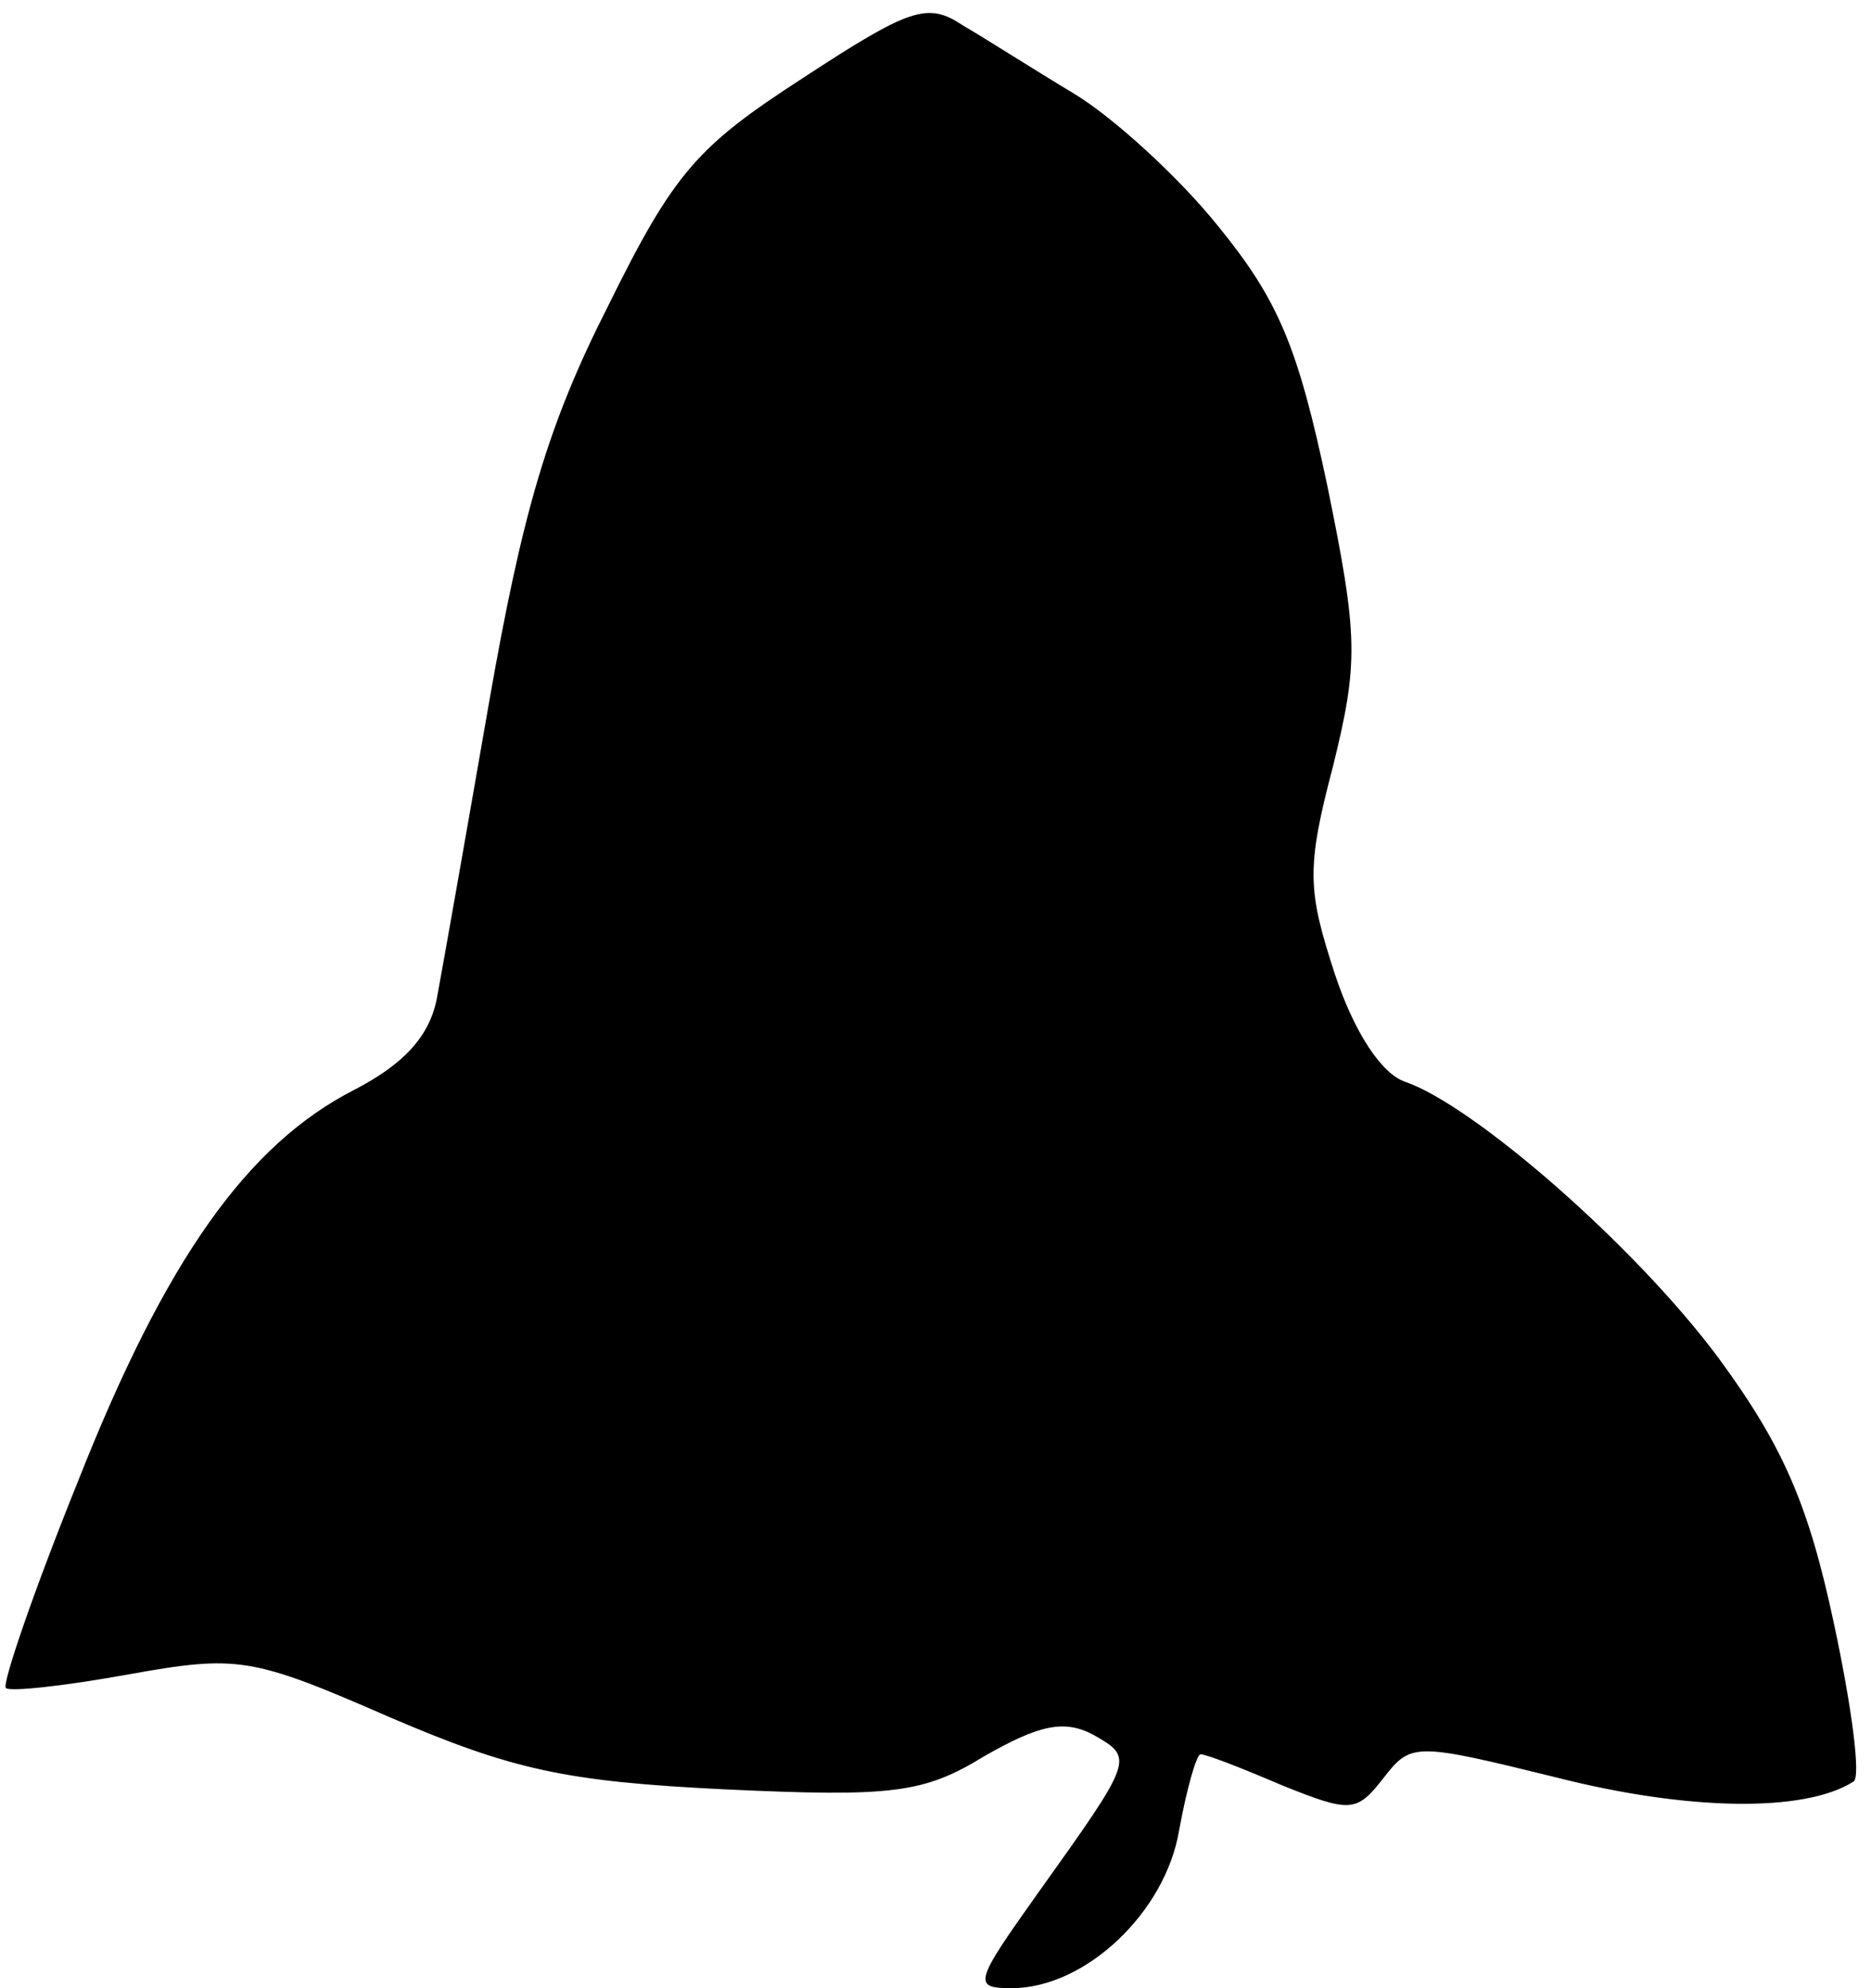 <?xml version="1.0" standalone="no"?>
<!DOCTYPE svg PUBLIC "-//W3C//DTD SVG 20010904//EN"
 "http://www.w3.org/TR/2001/REC-SVG-20010904/DTD/svg10.dtd">
<svg version="1.0" xmlns="http://www.w3.org/2000/svg"
 width="96pt" height="102pt" viewBox="0 0 96 102"
 preserveAspectRatio="xMidYMid meet">
<g transform="translate(0,102) scale(0.1,-0.1)"
fill="#000000" stroke="none">
<path fill="#000000" stroke="none" d="M412 980 c-54 -35 -66 -48 -100 -117
-31 -61 -44 -106 -61 -203 -12 -69 -24 -137 -27 -153 -4 -19 -17 -33 -42 -46
-55 -28 -97 -87 -142 -201 -23 -57 -39 -104 -37 -106 2 -2 30 1 63 7 56 10 63
9 134 -22 63 -27 90 -33 172 -37 86 -4 102 -2 133 17 28 16 41 19 56 11 21
-12 21 -12 -29 -82 -32 -45 -33 -48 -13 -48 38 0 79 39 86 81 4 22 9 39 11 39
3 0 21 -7 42 -16 35 -14 38 -14 52 4 14 18 16 18 89 0 67 -17 127 -18 152 -2
4 2 -1 39 -10 81 -13 61 -26 91 -59 136 -43 58 -126 130 -161 142 -12 4 -26
25 -36 55 -14 43 -15 54 -1 107 13 53 13 66 -3 144 -15 71 -25 95 -56 133 -20
25 -54 56 -74 68 -20 12 -45 28 -57 35 -18 12 -27 9 -82 -27z"/>
</g>
</svg>
